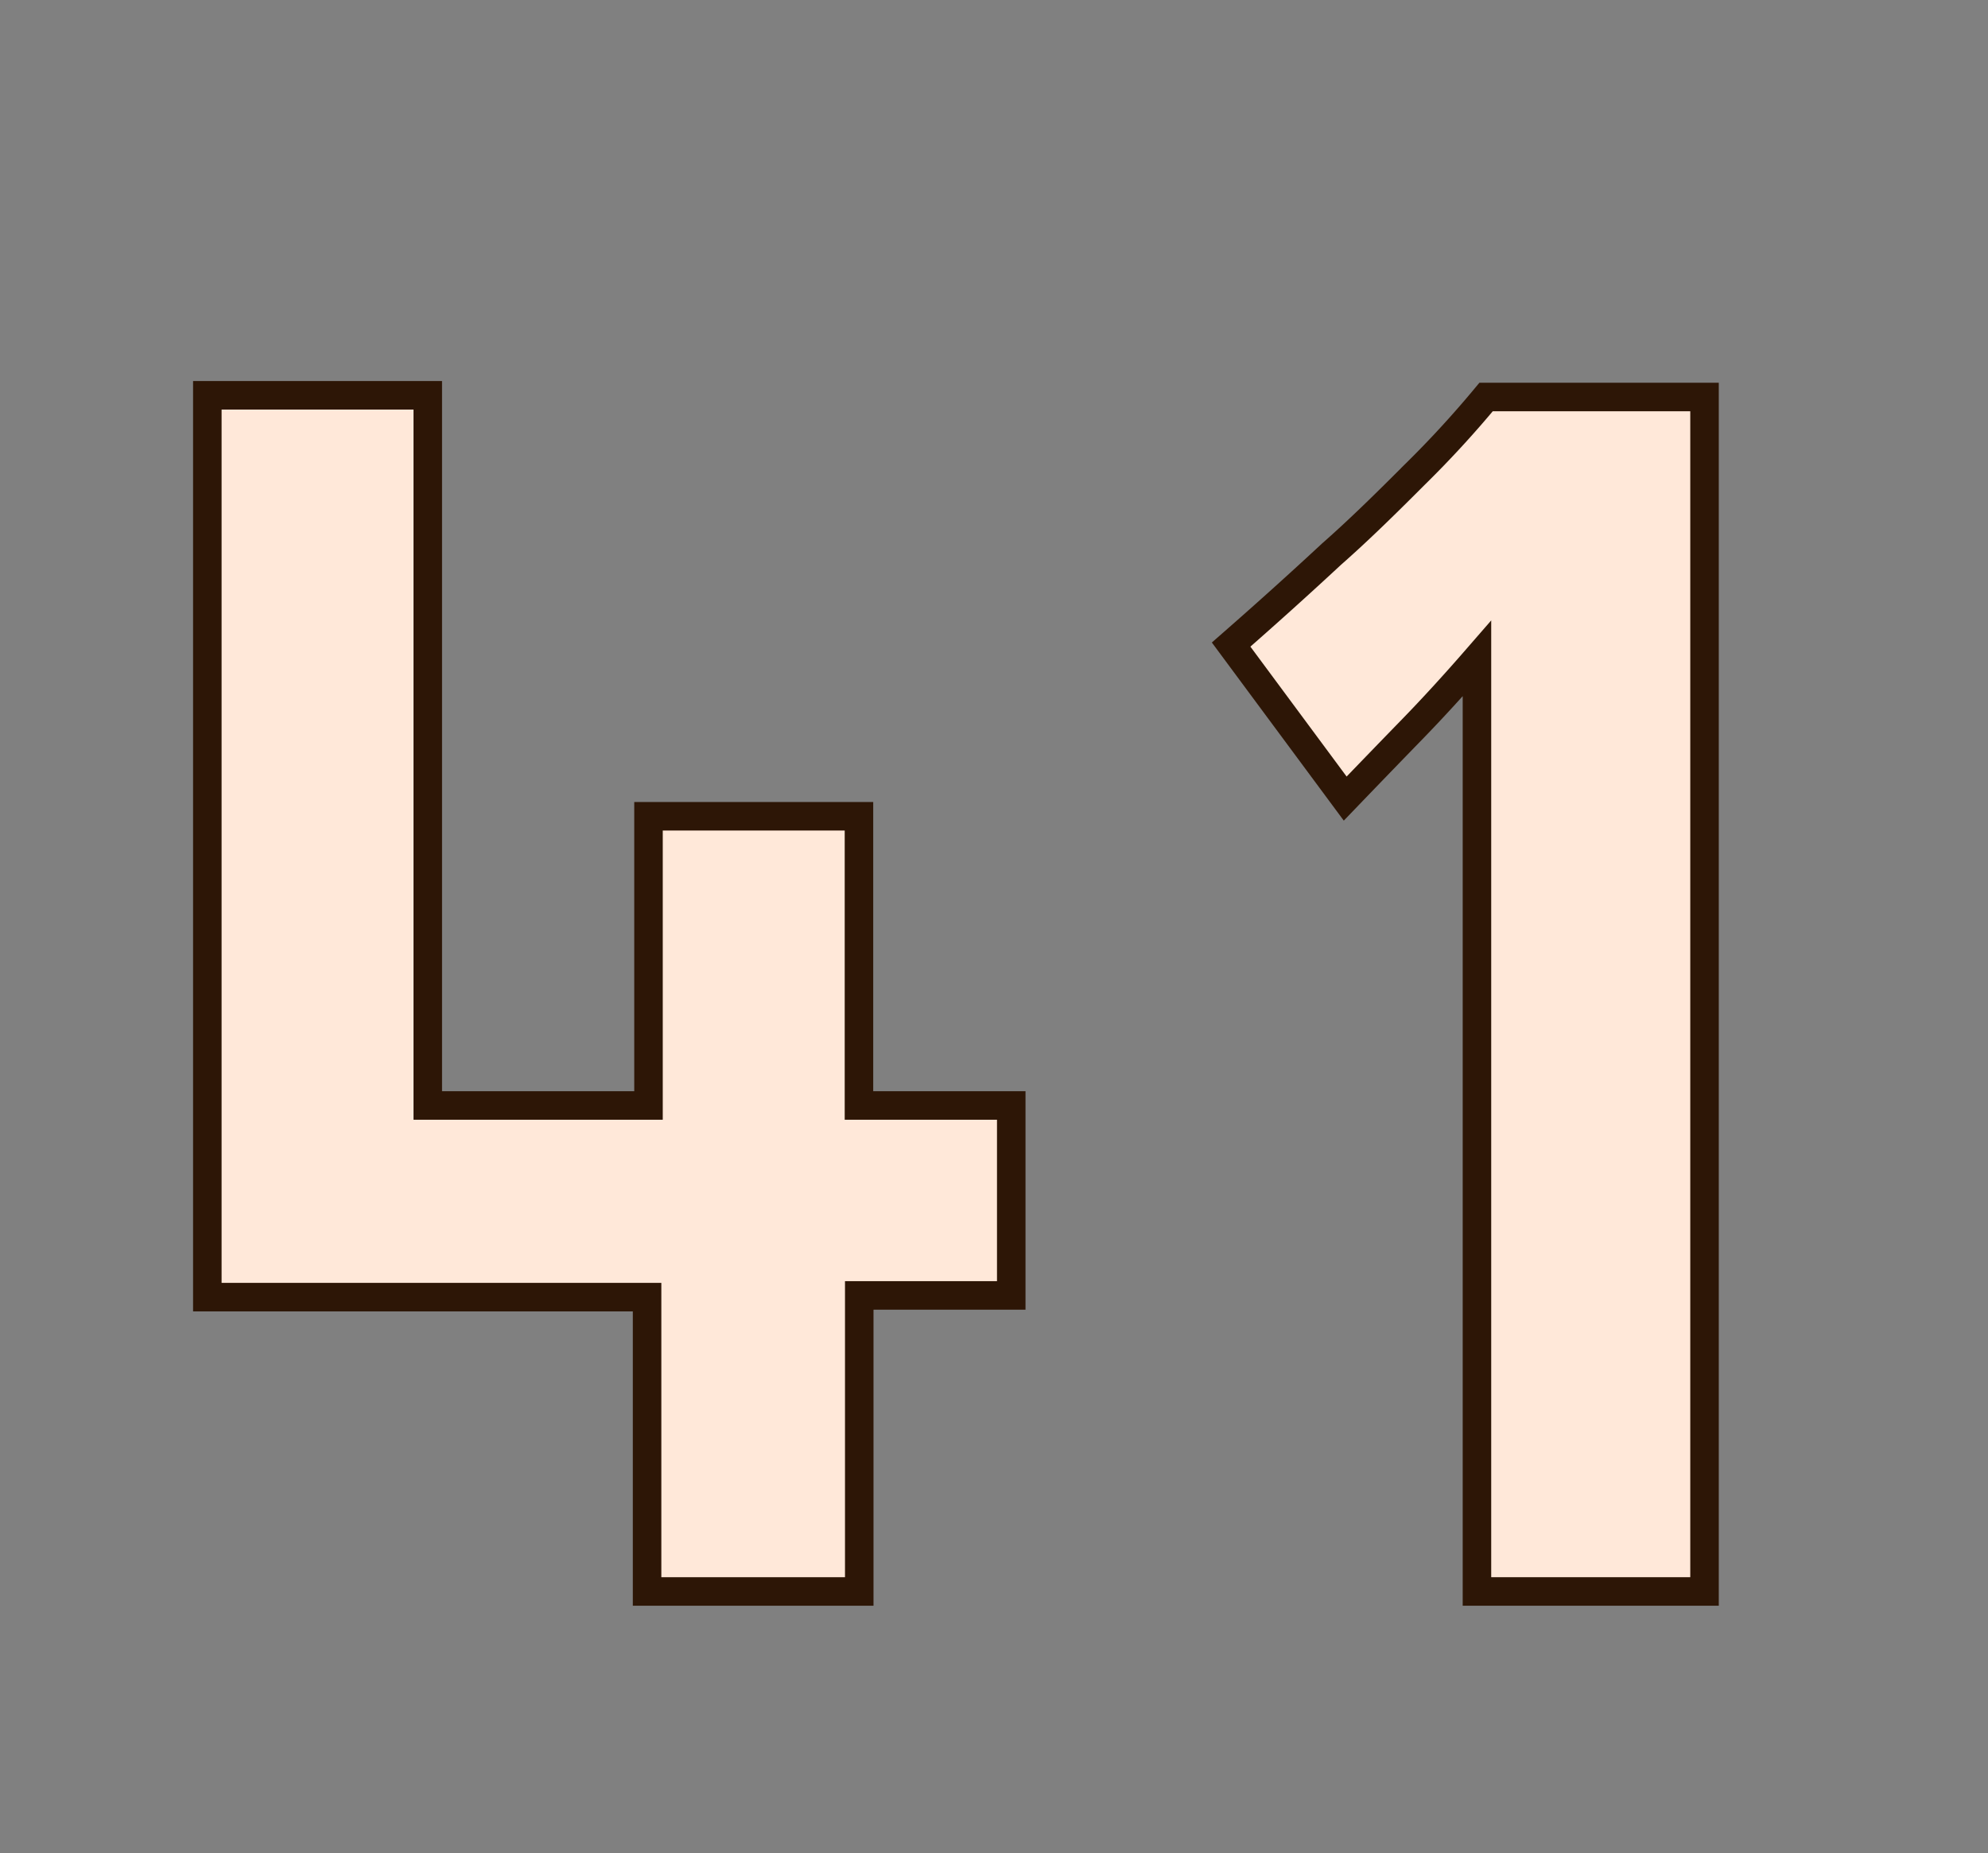 <svg id="Layer_1" data-name="Layer 1" xmlns="http://www.w3.org/2000/svg" viewBox="0 0 69.71 64.98"><rect x="0" y="0" width="69.71" height="64.98" fill="#808080" stroke="none"/><defs><style>.cls-1{fill:#ffe8d9;stroke:#2d1606;stroke-miterlimit:10;}</style></defs><path class="cls-1" d="M30.13,55.8H22.69V45.48H7.27V13.86H15v24.9h7.74V28.62h7.38V38.76h5.34v6.66H30.13Z"/><path class="cls-1" d="M51.79,55.8V23.09q-1.2,1.38-2.28,2.49T47.17,28l-4-5.4Q45,21,46.69,19.43c1-.88,1.94-1.81,2.94-2.81a36.38,36.38,0,0,0,2.48-2.7h7.66V55.8Z"/></svg>
